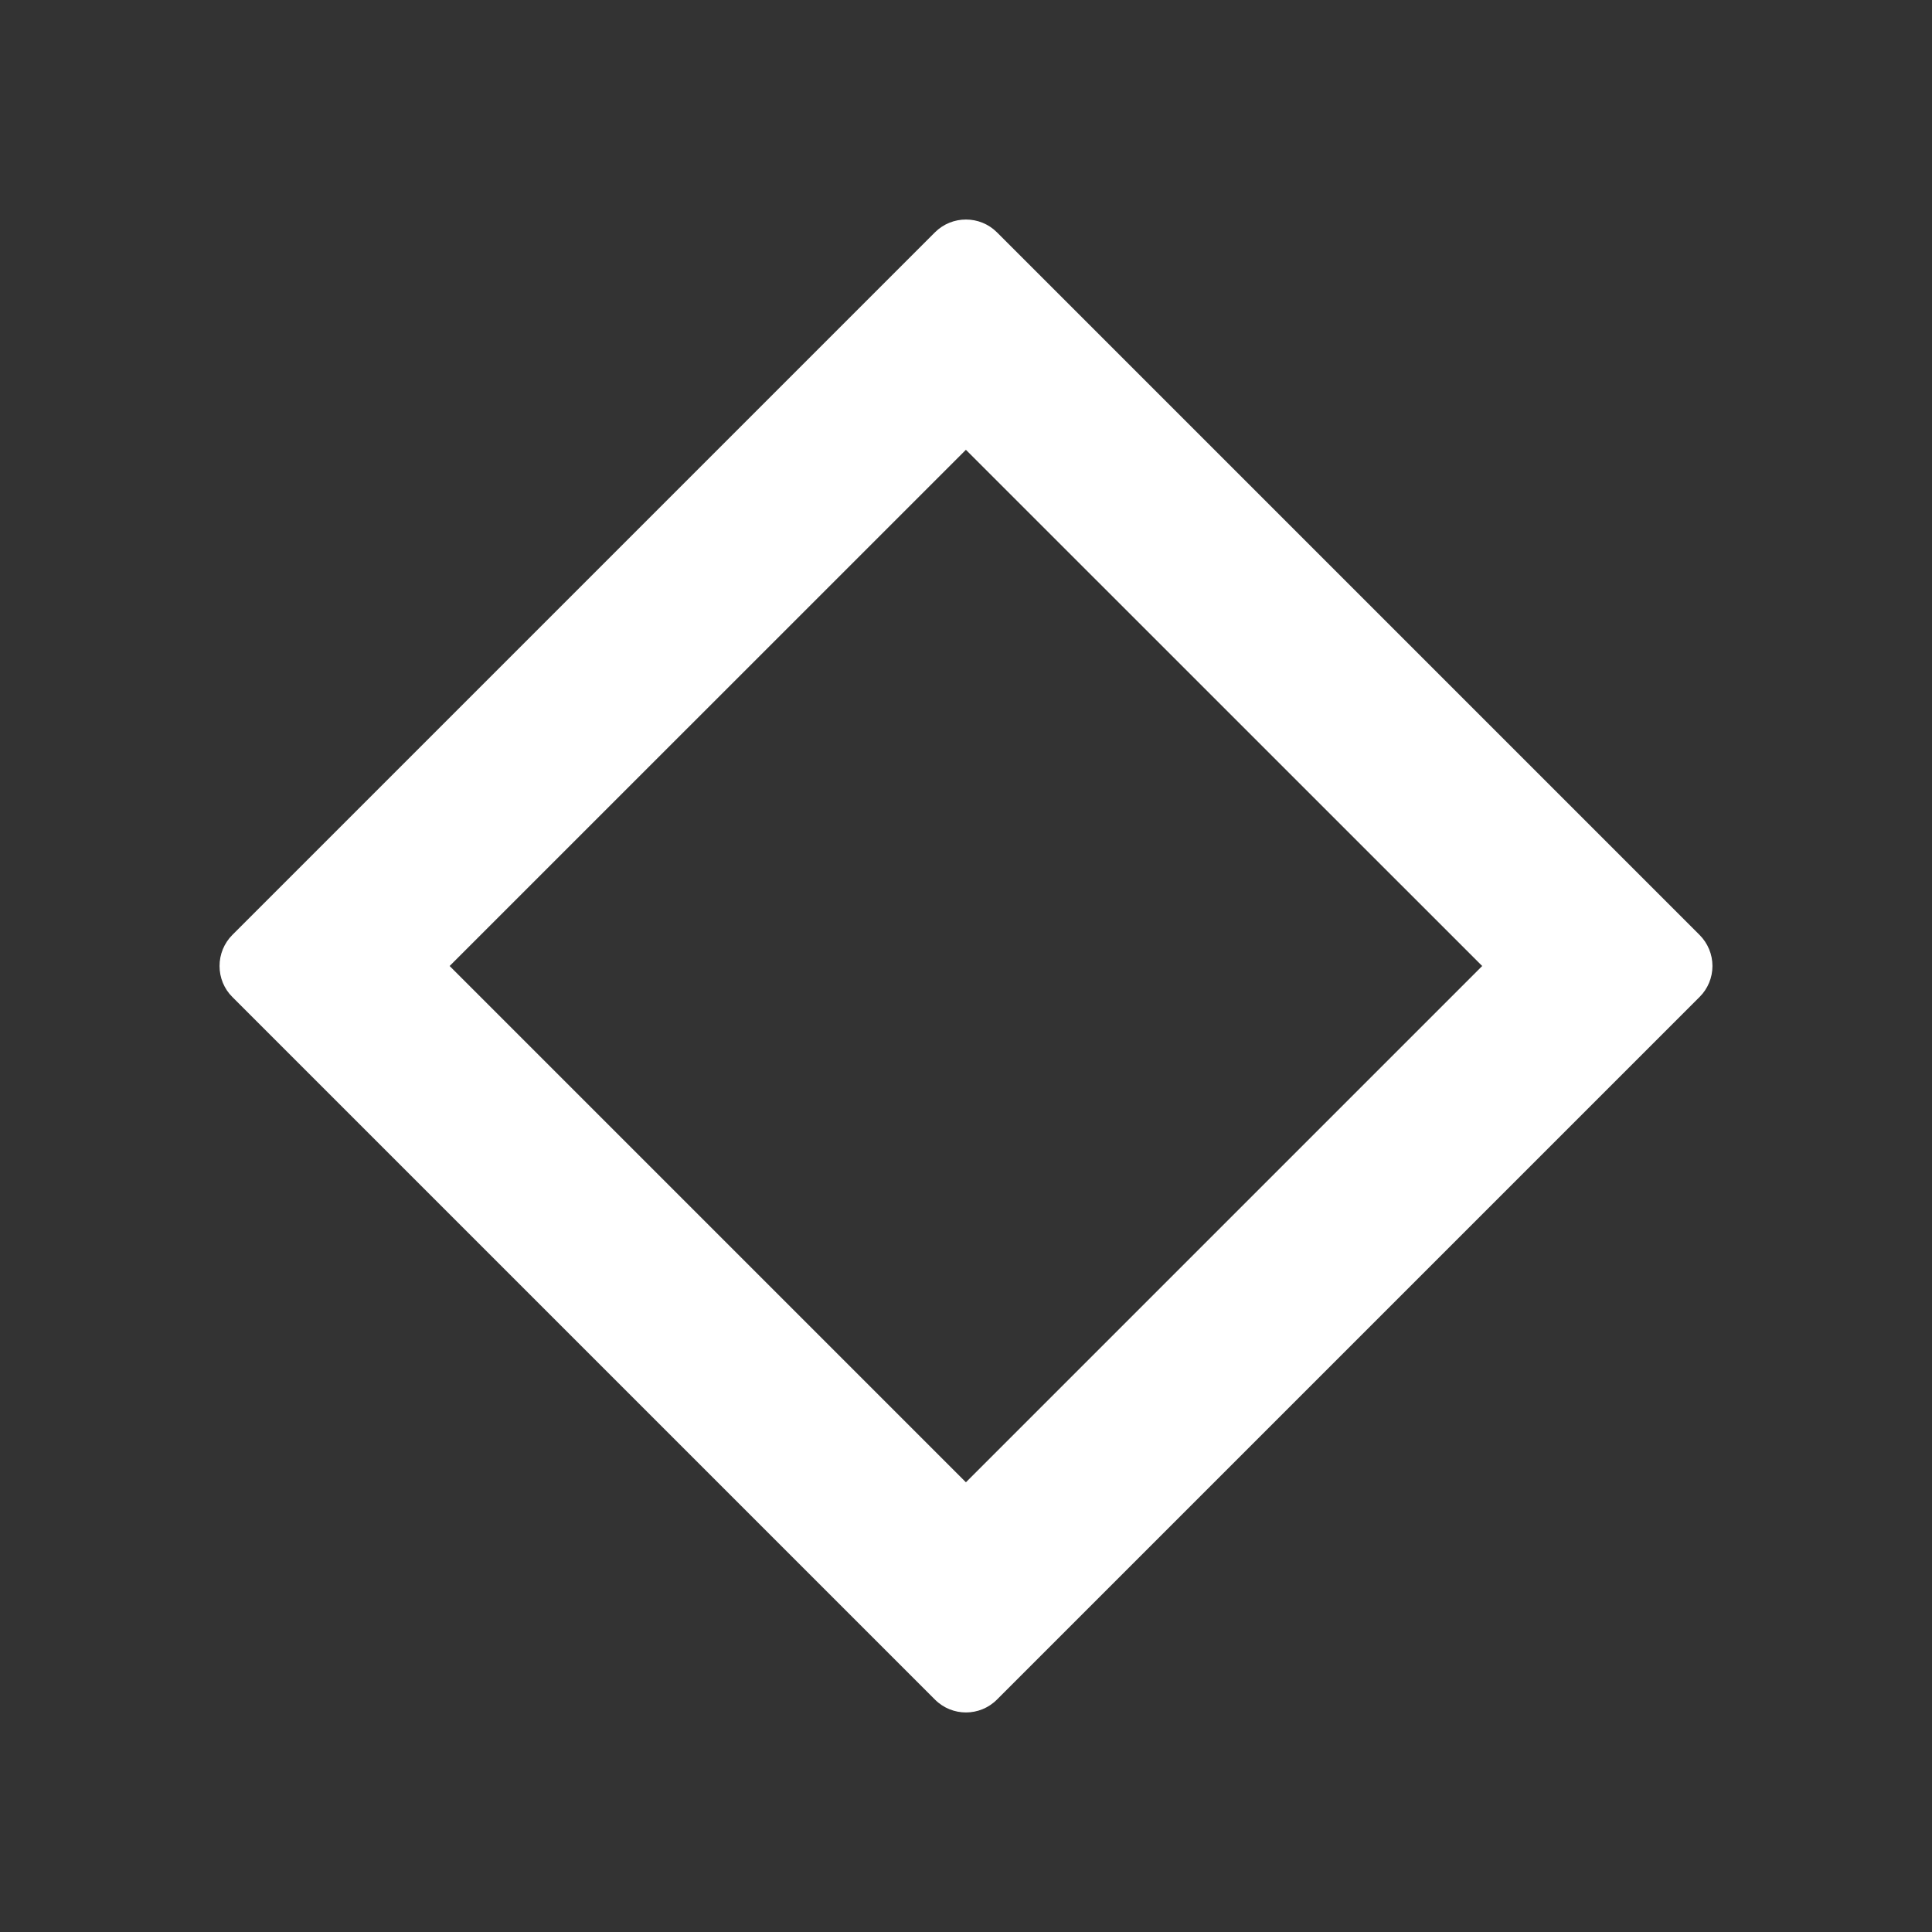 <svg viewBox="0 0 22 22" xmlns="http://www.w3.org/2000/svg"><rect x="0" y="0" width="22" height="22" fill="#333333" stroke="none"/><path fill="rgb(255, 255, 255)" d="m19.353 11.353-8 8c-.195.196-.512.196-.707 0l-8-8c-.094-.093-.146-.22-.146-.353s.052-.26.146-.354l8-8c.195-.195.512-.195.707 0l8 8c.094.094.147.221.147.354s-.053.26-.147.353zm-14.233-.353 5.879 5.879 5.879-5.879-5.879-5.878z"/></svg>